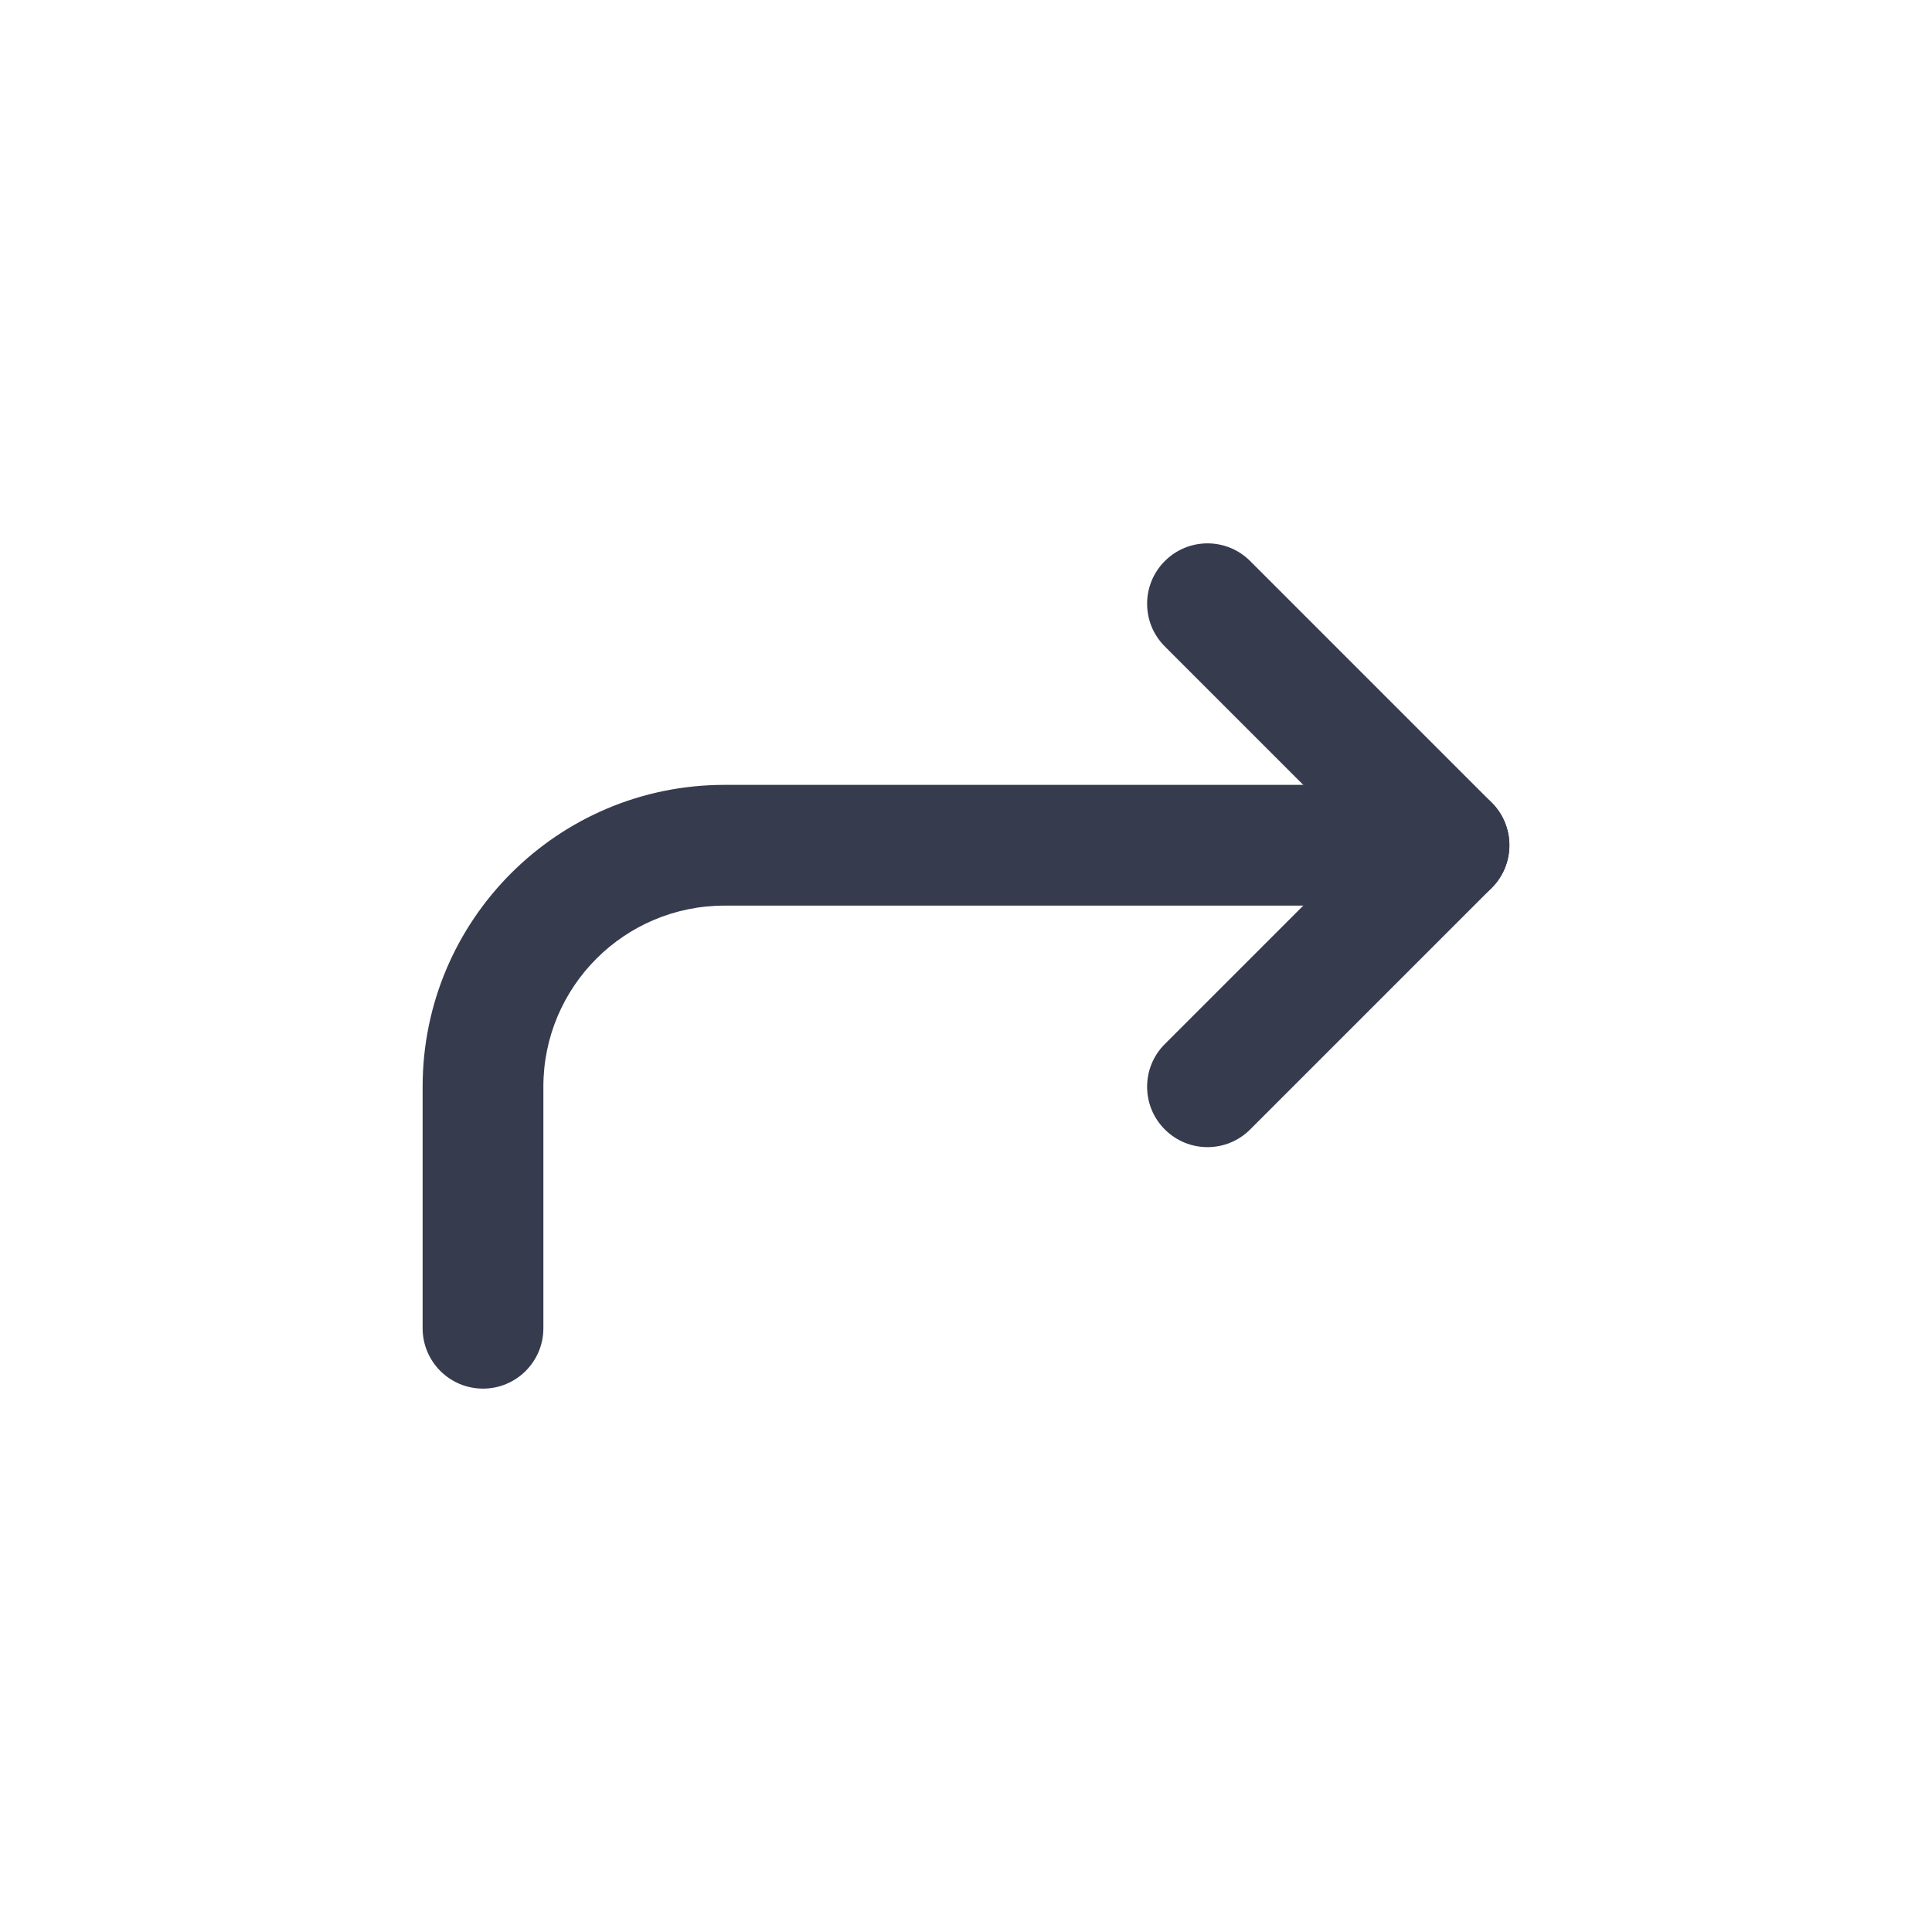 <svg width="32" height="32" viewBox="0 0 32 32" fill="none" xmlns="http://www.w3.org/2000/svg">
<path fill-rule="evenodd" clip-rule="evenodd" d="M25 14C25 14.552 24.552 15 24 15L12 15C10.343 15 9 16.343 9 18L9 22C9 22.552 8.552 23 8 23C7.448 23 7 22.552 7 22L7 18C7 15.239 9.239 13 12 13L24 13C24.552 13 25 13.448 25 14Z" fill="#373B4E"/>
<path fill-rule="evenodd" clip-rule="evenodd" d="M24.707 13.293C25.098 13.683 25.098 14.317 24.707 14.707L20.707 18.707C20.317 19.098 19.683 19.098 19.293 18.707C18.902 18.317 18.902 17.683 19.293 17.293L22.586 14L19.293 10.707C18.902 10.317 18.902 9.683 19.293 9.293C19.683 8.902 20.317 8.902 20.707 9.293L24.707 13.293Z" fill="#373B4E"/>
</svg>

